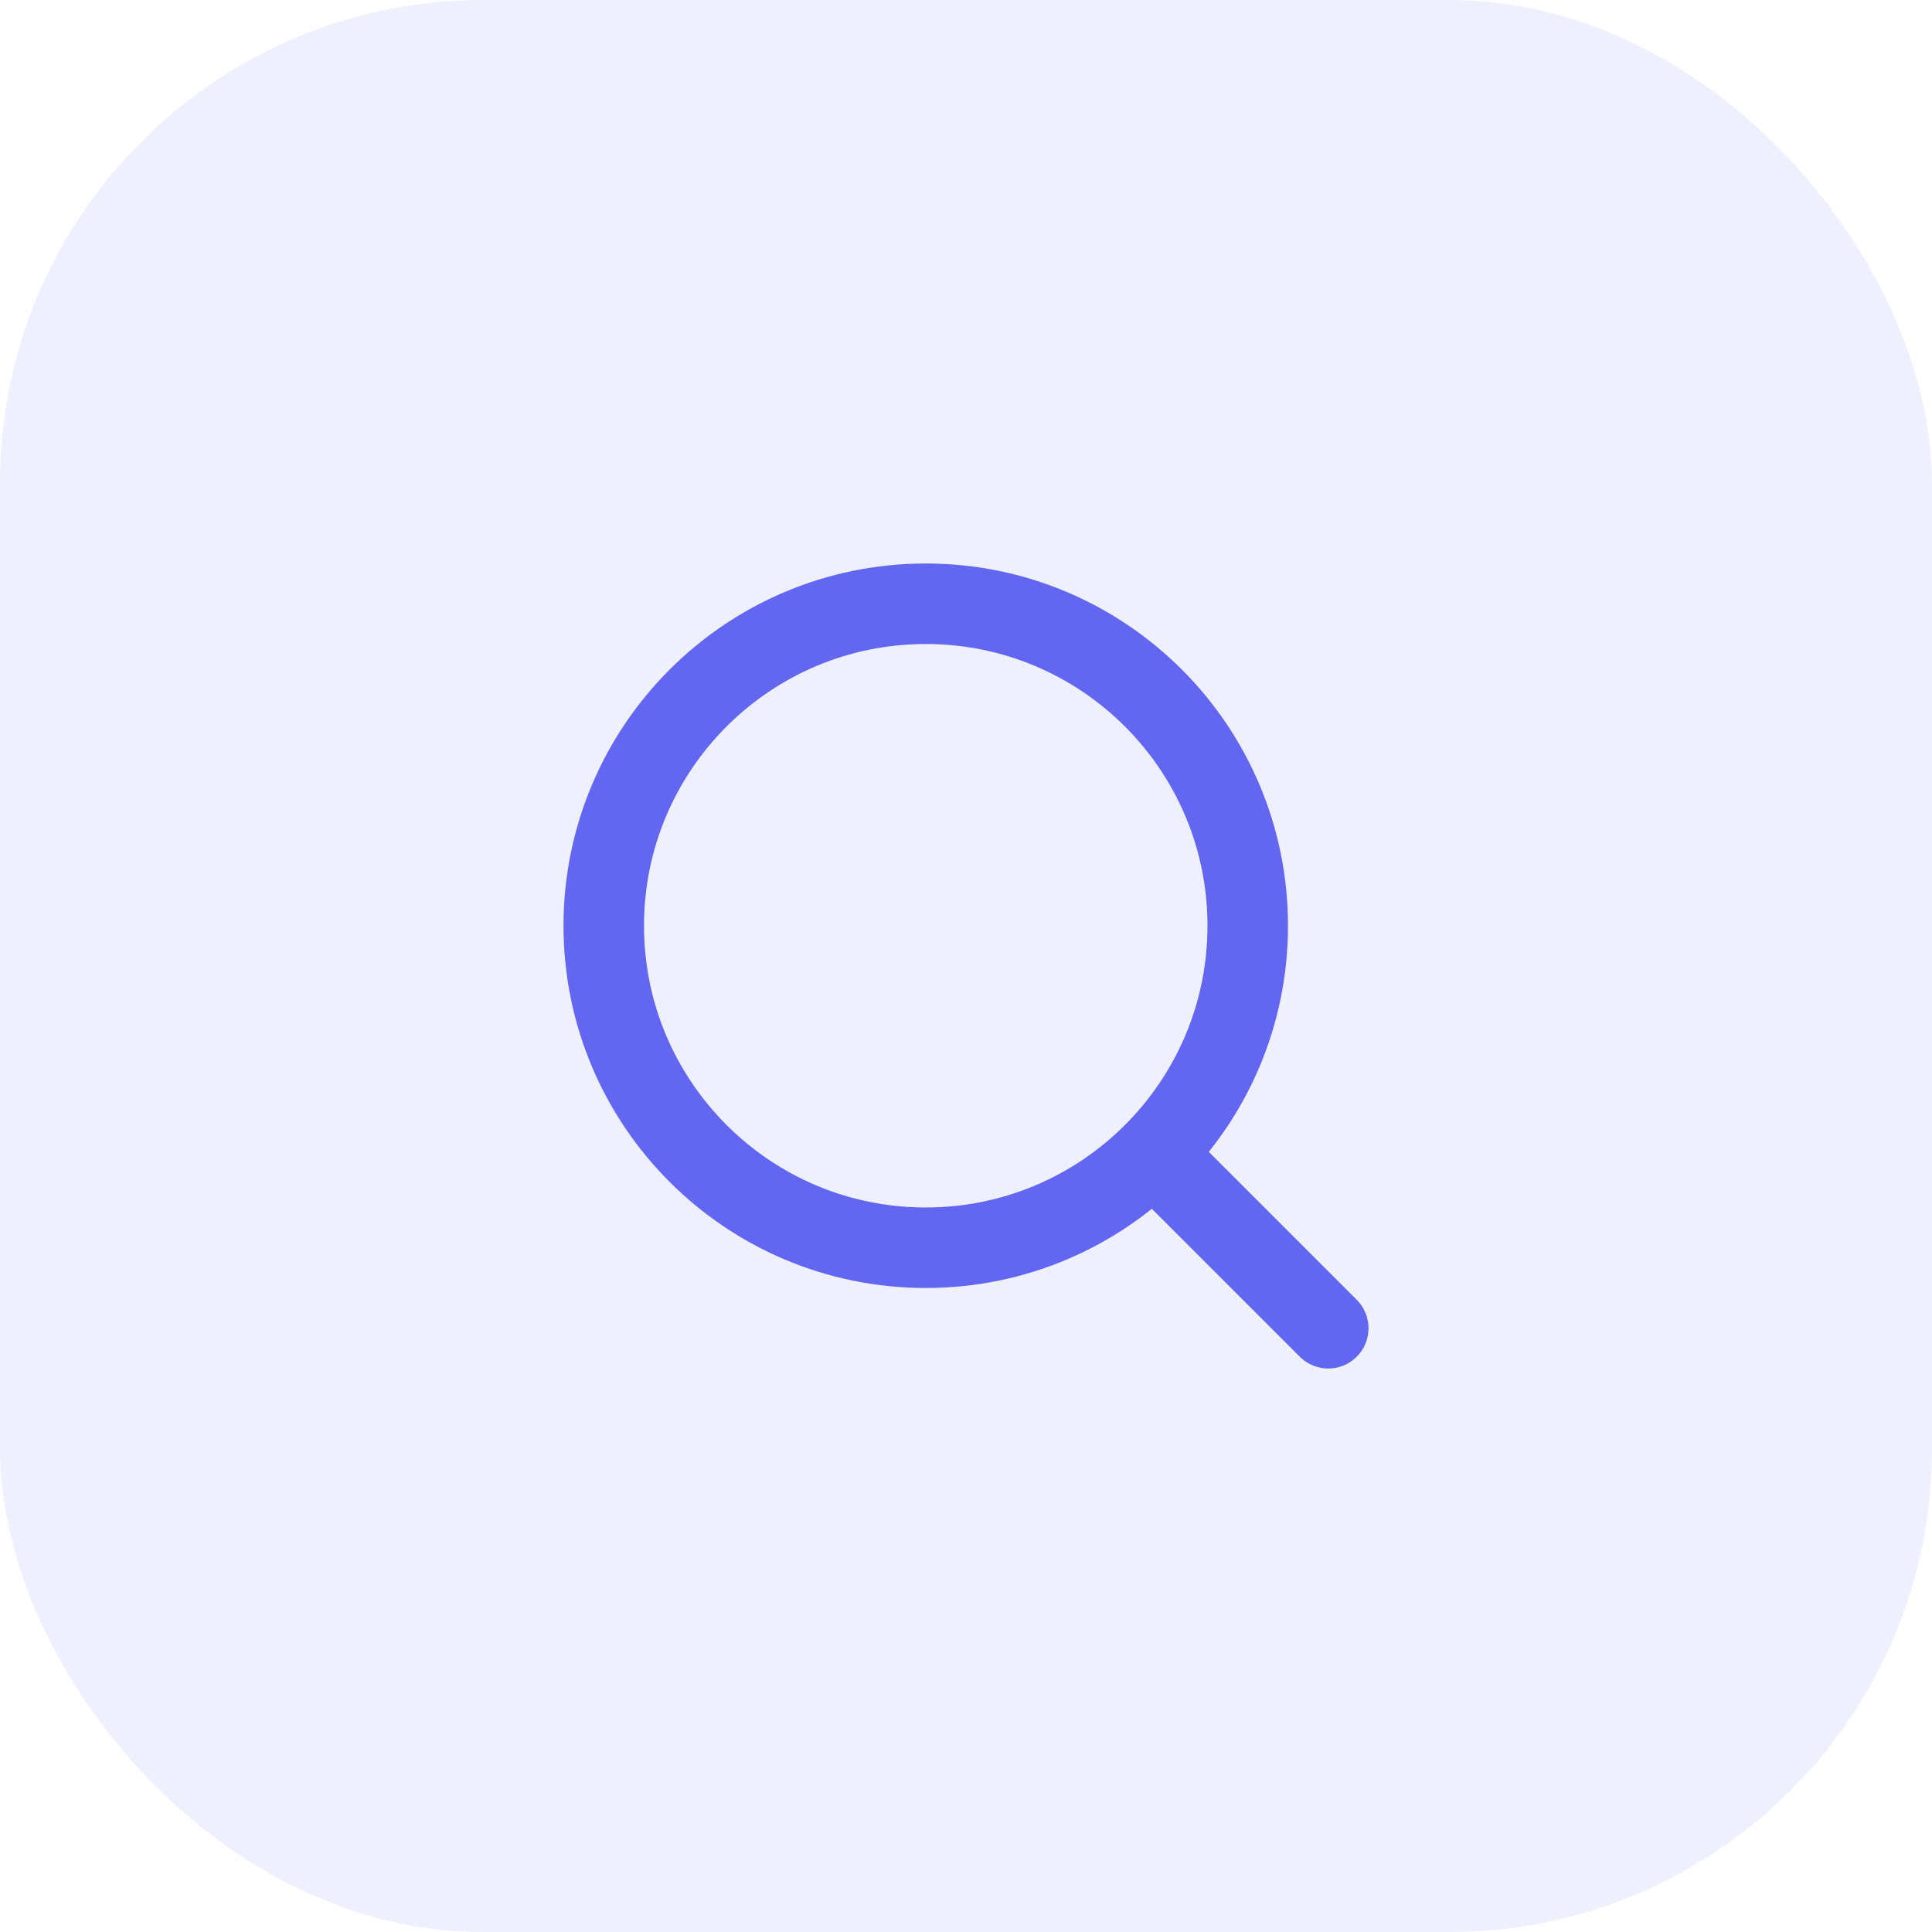 <svg width="40" height="40" viewBox="0 0 40 40" fill="none" xmlns="http://www.w3.org/2000/svg">
<rect width="40" height="40" rx="10" fill="#6366F1" fill-opacity="0.1"/>
<path d="M27.5 27.5L23.883 23.883" stroke="#6366F1" stroke-width="1.667" stroke-linecap="round" stroke-linejoin="round"/>
<path d="M19.167 25.833C22.849 25.833 25.833 22.849 25.833 19.167C25.833 15.485 22.849 12.5 19.167 12.5C15.485 12.5 12.5 15.485 12.5 19.167C12.5 22.849 15.485 25.833 19.167 25.833Z" stroke="#6366F1" stroke-width="1.667" stroke-linecap="round" stroke-linejoin="round"/>
</svg>
